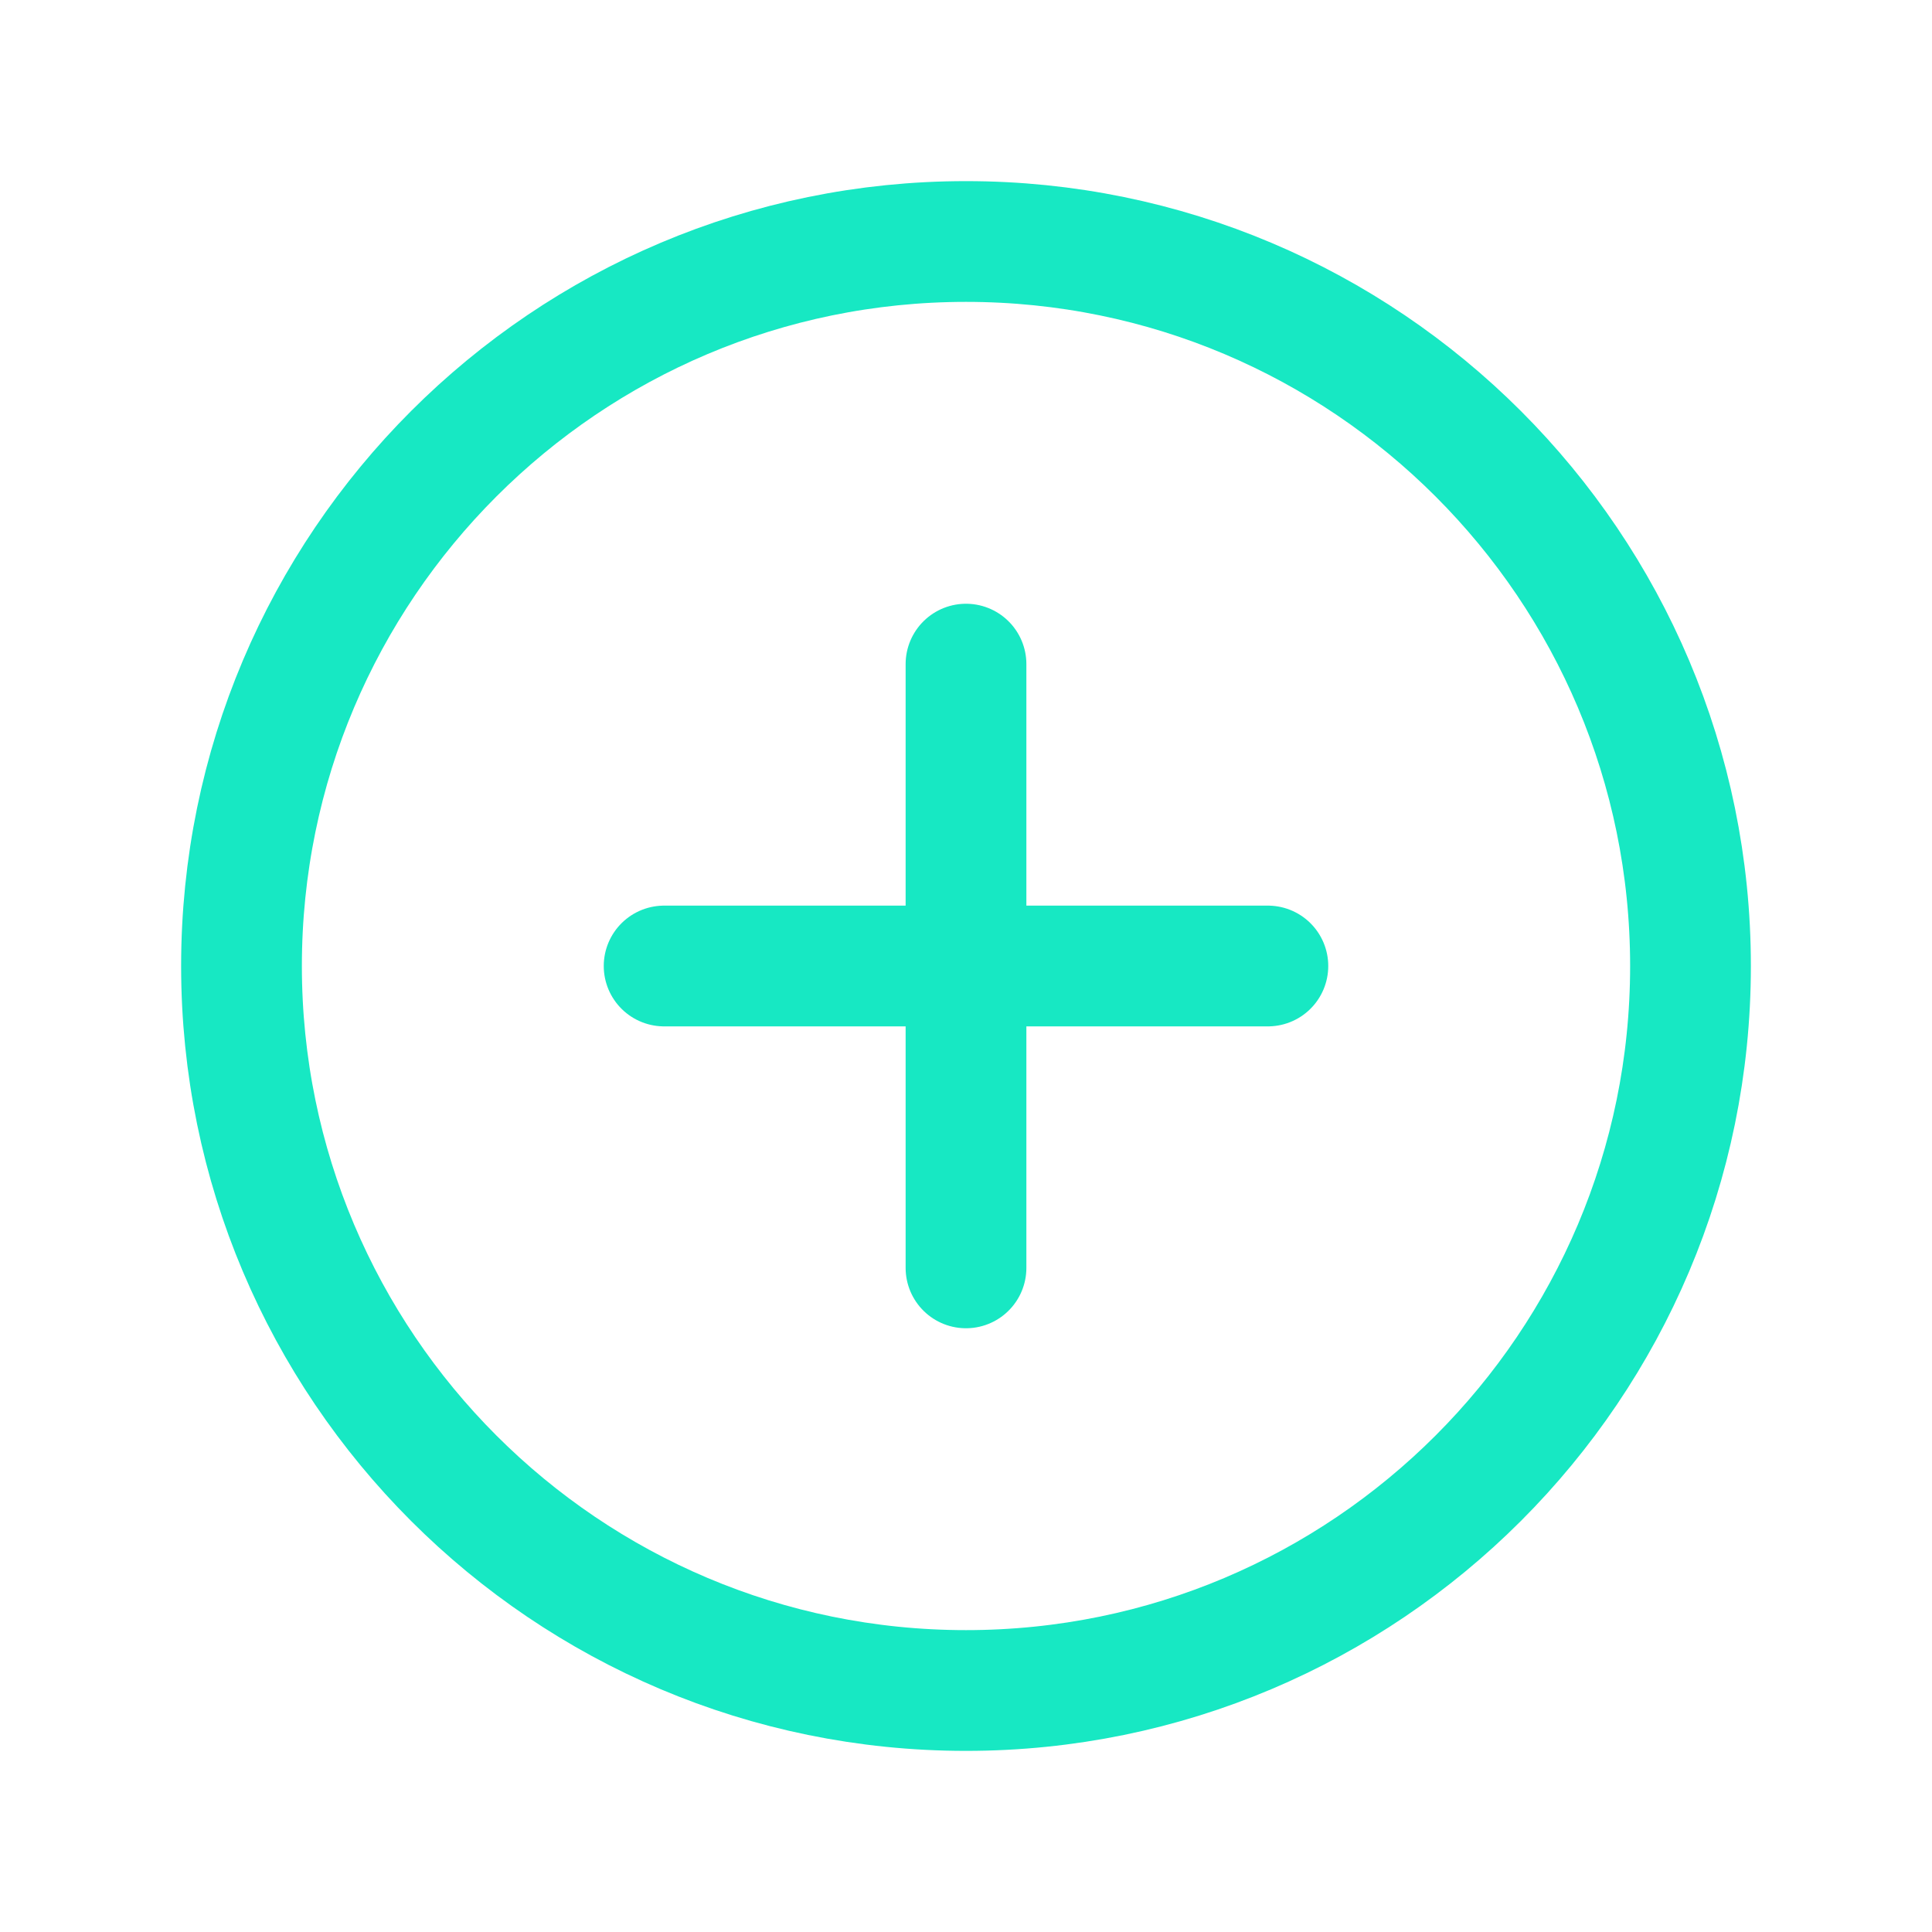 <svg xmlns='http://www.w3.org/2000/svg' width='512' height='512' viewBox='0 0 512 512'><path d='M448,256c0-106-86-192-192-192S64,150,64,256s86,192,192,192S448,362,448,256Z' style='fill:none;stroke:#17e8c3;stroke-miterlimit:10;stroke-width:32px'/><line x1='256' y1='176' x2='256' y2='336' style='fill:none;stroke:#17e8c3;stroke-linecap:round;stroke-linejoin:round;stroke-width:32px'/><line x1='336' y1='256' x2='176' y2='256' style='fill:none;stroke:#17e8c3;stroke-linecap:round;stroke-linejoin:round;stroke-width:32px'/></svg>